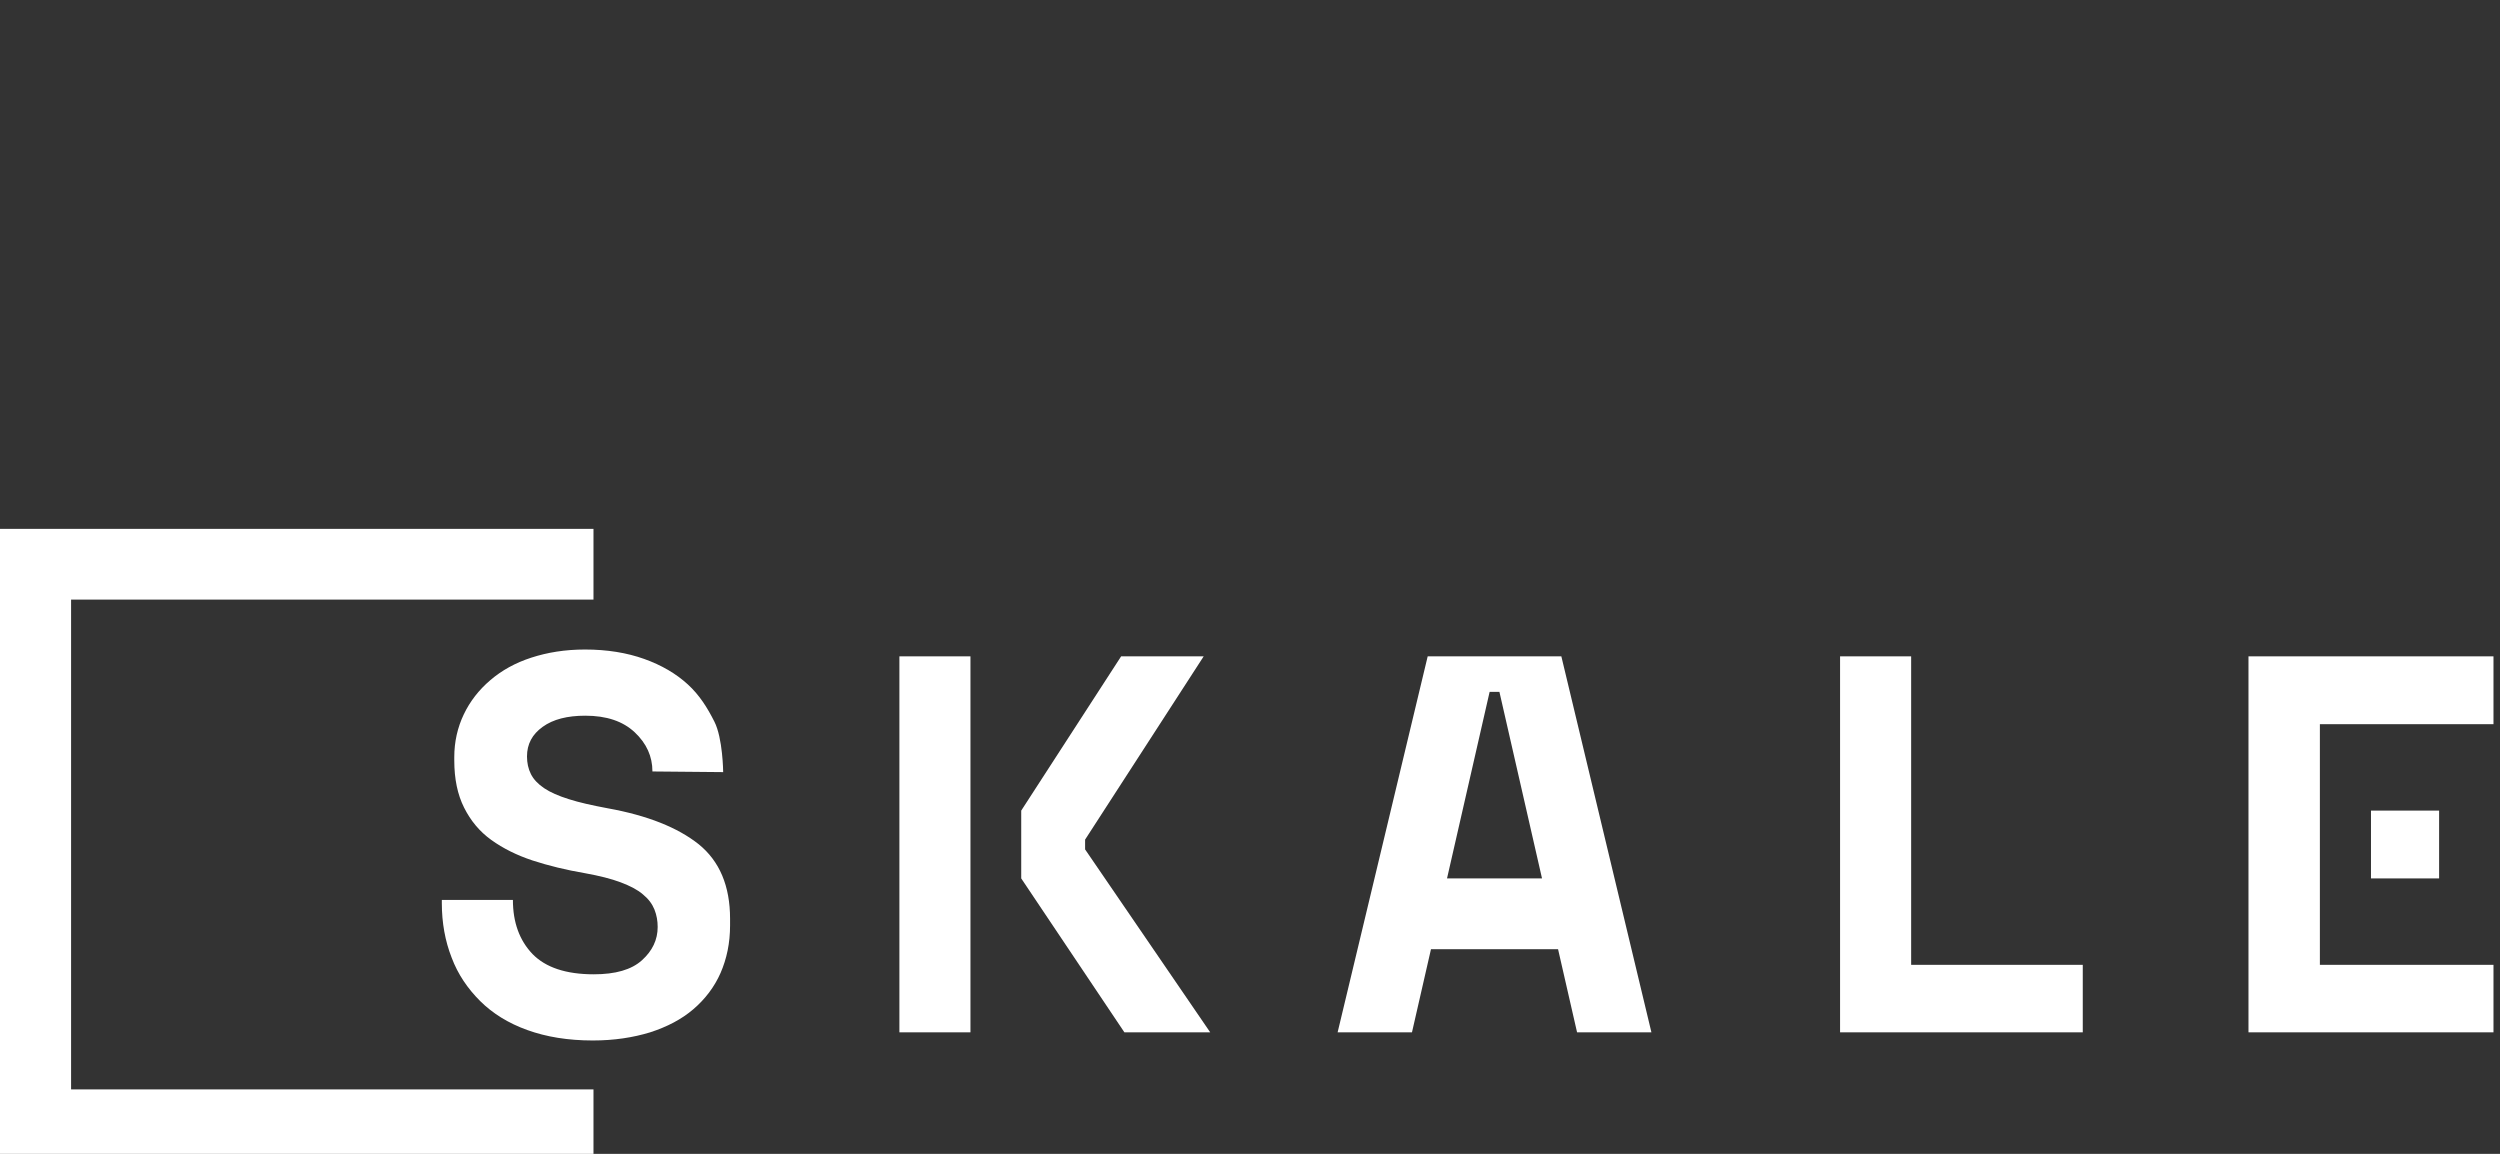<svg width="104" height="48" viewBox="0 0 104 48" fill="none" xmlns="http://www.w3.org/2000/svg">
<rect x="0" y="0" width="104" height="48" fill="#333333" stroke="none"/>
<g clip-path="url(#clip0_140_732)">
<path d="M0 22V48.263H24.689V45.319H2.957V24.944H24.689V22H0Z" fill="white"/>
<path d="M42.483 33.721L46.639 27.304H50.073L45.14 34.928V35.335L50.345 42.945H46.775L42.483 36.542V33.721Z" fill="white"/>
<path d="M60.196 36.542H64.148L62.376 28.783H61.968L60.196 36.542ZM64.815 39.486H59.529L58.738 42.945H55.645L59.392 27.304H64.952L68.699 42.945H65.606L64.815 39.486Z" fill="white"/>
<path d="M76.547 27.304H79.504V40.137H86.643V42.945H76.547V27.304Z" fill="white"/>
<path d="M27.141 32.093C27.141 31.469 26.896 30.926 26.406 30.465C25.915 30.004 25.234 29.773 24.348 29.773C23.599 29.773 23.013 29.922 22.577 30.235C22.141 30.547 21.923 30.953 21.923 31.469C21.923 31.74 21.977 31.985 22.086 32.202C22.195 32.419 22.373 32.608 22.631 32.785C22.89 32.961 23.231 33.11 23.667 33.246C24.089 33.382 24.634 33.504 25.288 33.626C26.937 33.924 28.191 34.426 29.063 35.118C29.935 35.824 30.371 36.855 30.371 38.224V38.496C30.371 39.228 30.234 39.88 29.975 40.476C29.717 41.06 29.335 41.562 28.845 41.982C28.354 42.403 27.755 42.715 27.046 42.945C26.337 43.162 25.547 43.284 24.662 43.284C23.626 43.284 22.727 43.135 21.937 42.85C21.146 42.566 20.492 42.158 19.974 41.643C19.457 41.127 19.048 40.531 18.789 39.839C18.517 39.147 18.38 38.387 18.38 37.573V37.438H21.337C21.337 38.374 21.61 39.12 22.155 39.69C22.7 40.246 23.544 40.531 24.703 40.531C25.602 40.531 26.269 40.341 26.705 39.947C27.141 39.554 27.359 39.093 27.359 38.564C27.359 38.306 27.319 38.075 27.223 37.831C27.128 37.6 26.978 37.397 26.746 37.207C26.528 37.017 26.215 36.855 25.82 36.705C25.425 36.556 24.934 36.434 24.335 36.325C23.544 36.19 22.822 36.013 22.155 35.796C21.501 35.579 20.928 35.294 20.438 34.942C19.947 34.589 19.579 34.141 19.307 33.599C19.034 33.056 18.898 32.405 18.898 31.632V31.496C18.898 30.858 19.034 30.262 19.293 29.719C19.552 29.176 19.92 28.702 20.397 28.295C20.874 27.888 21.432 27.576 22.1 27.359C22.768 27.142 23.503 27.02 24.335 27.02C25.261 27.02 26.079 27.155 26.801 27.413C27.523 27.671 28.122 28.023 28.613 28.471C29.103 28.919 29.43 29.448 29.717 30.017C30.071 30.709 30.084 32.12 30.084 32.12L27.141 32.093Z" fill="white"/>
<path d="M93.537 27.304V42.945H103.729V40.137H96.507V30.126H103.729V27.304H93.537Z" fill="white"/>
<path d="M40.371 27.304H37.415V42.945H40.371V27.304Z" fill="white"/>
<path d="M101.467 33.721H98.633V36.542H101.467V33.721Z" fill="white"/>
</g>
<defs>
<clipPath id="clip0_140_732">
<rect width="104" height="48" fill="white"/>
</clipPath>
</defs>
</svg>

